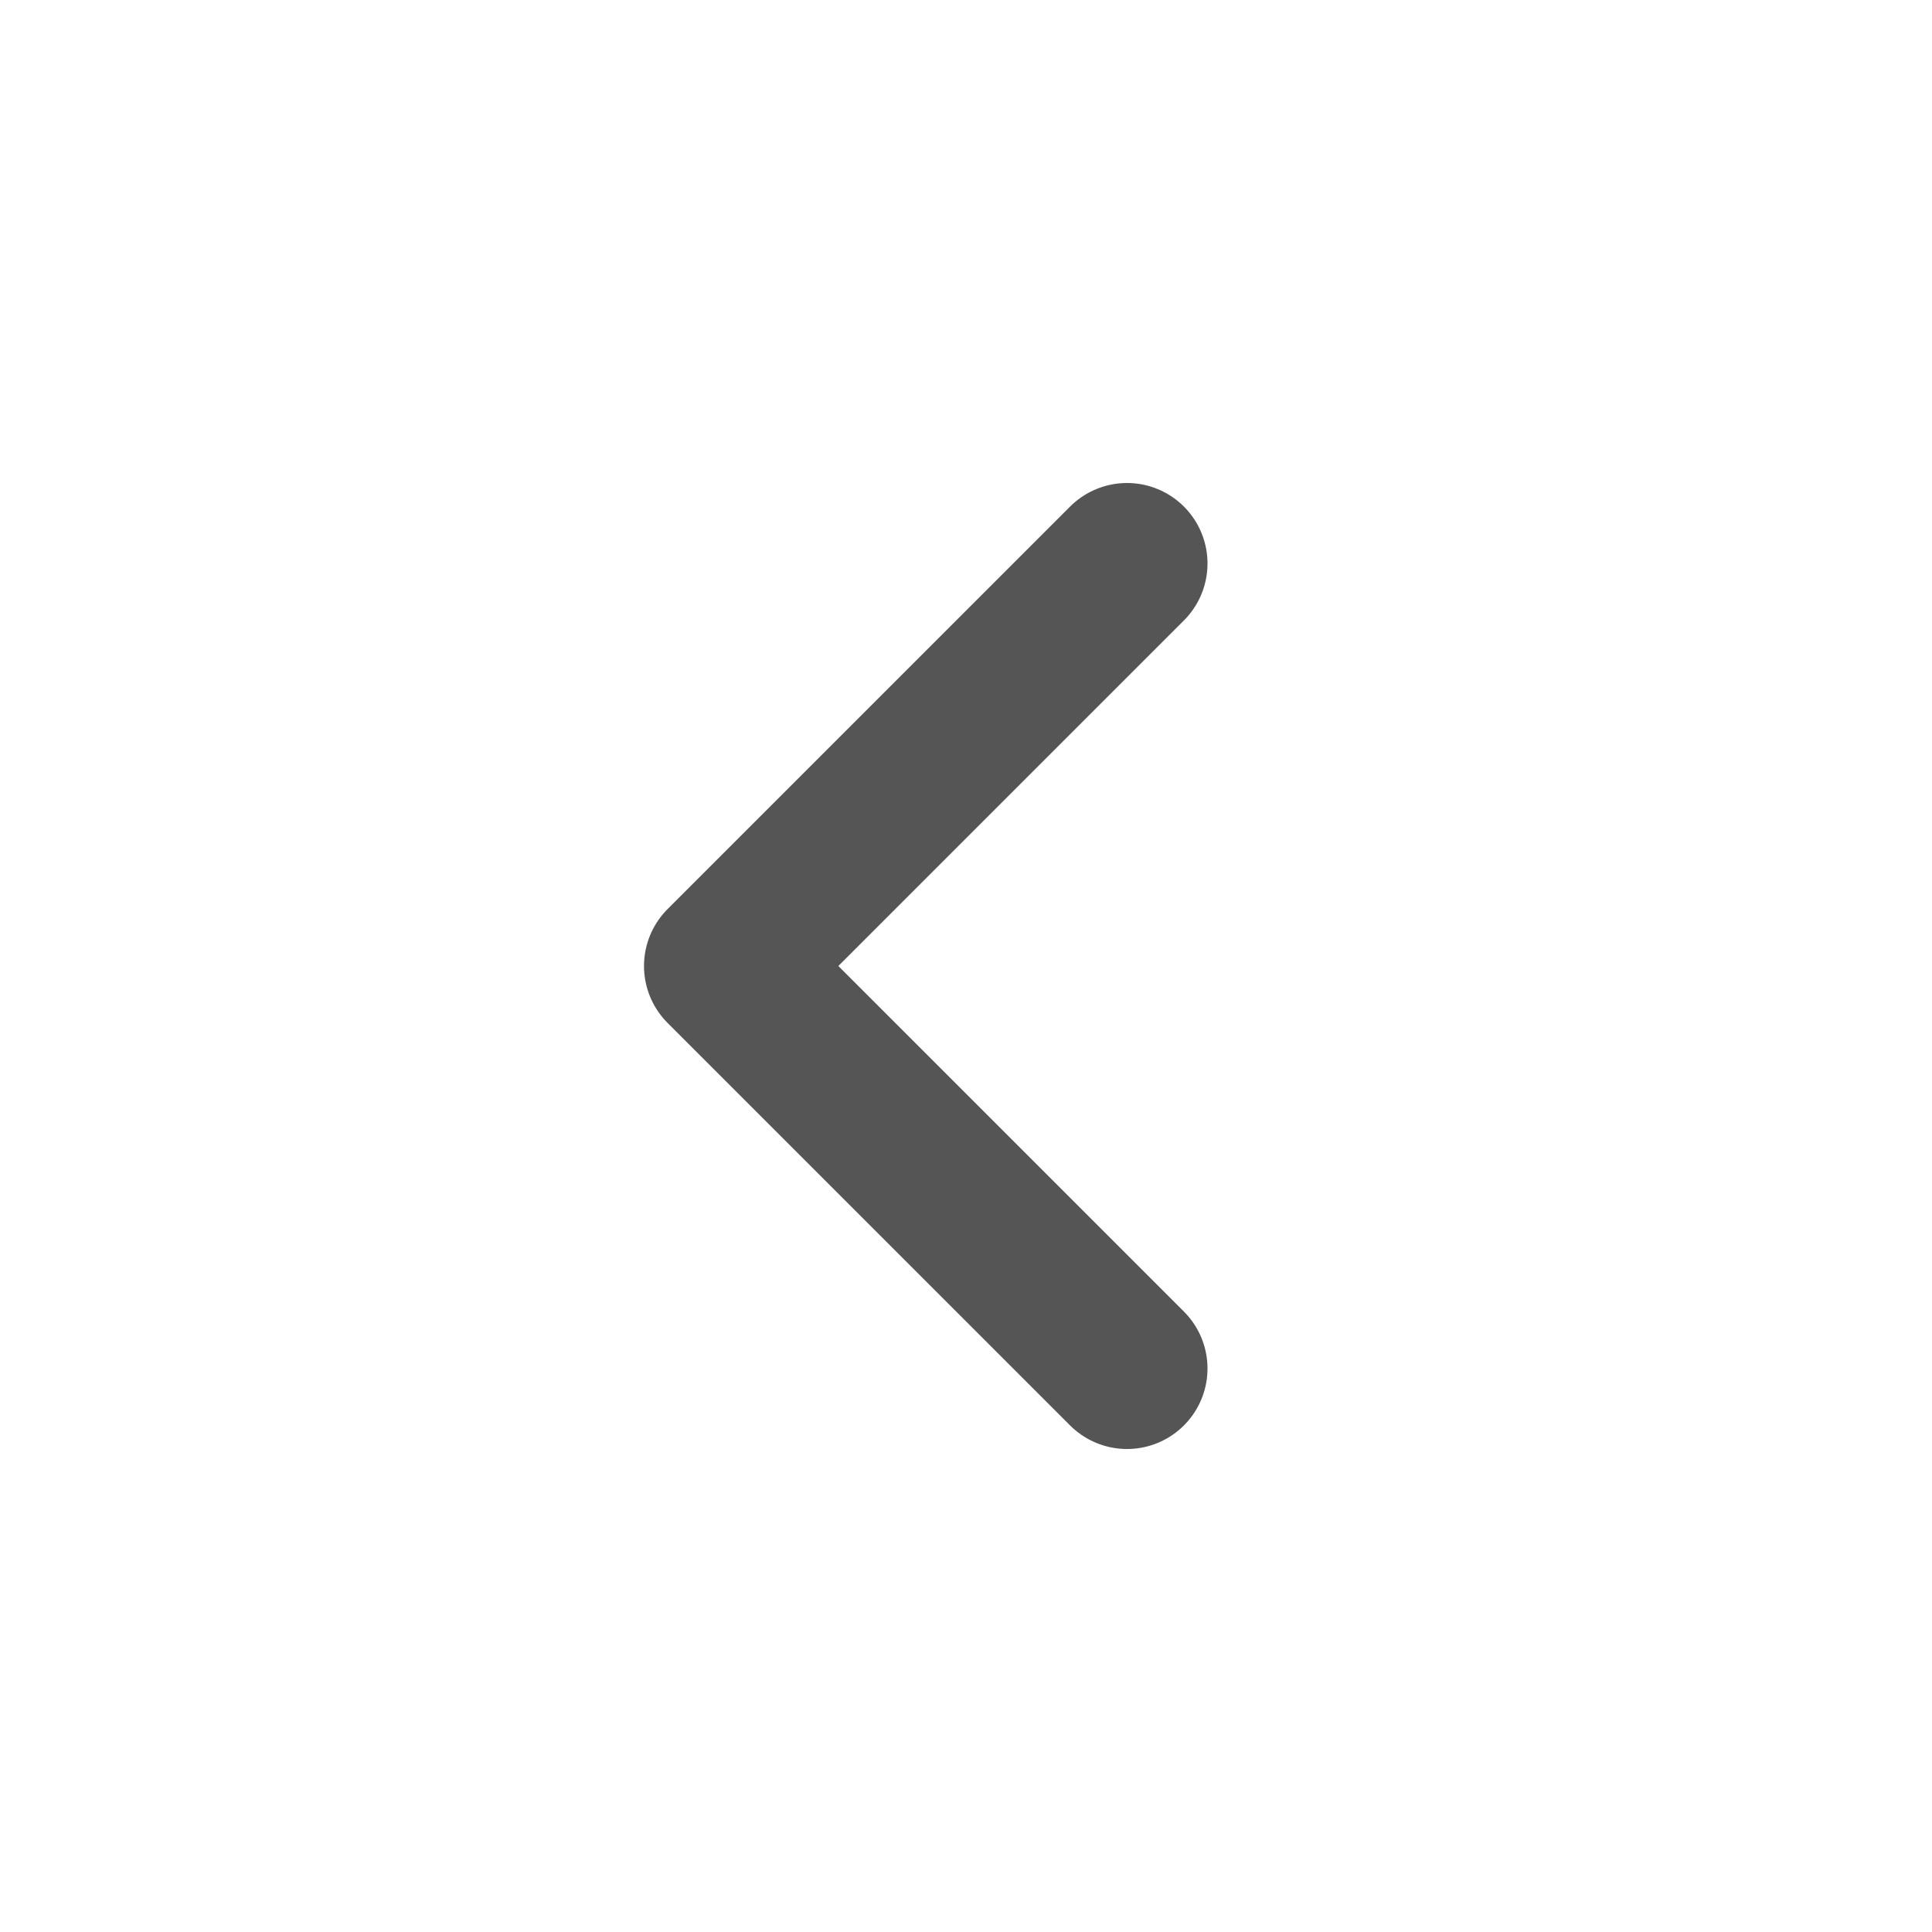 <svg width="48" height="48" viewBox="0 0 48 48" fill="none" xmlns="http://www.w3.org/2000/svg">
<path d="M28 14L18 24L28 34" stroke="#555555" stroke-width="4" stroke-linecap="round" stroke-linejoin="round"/>
</svg>
